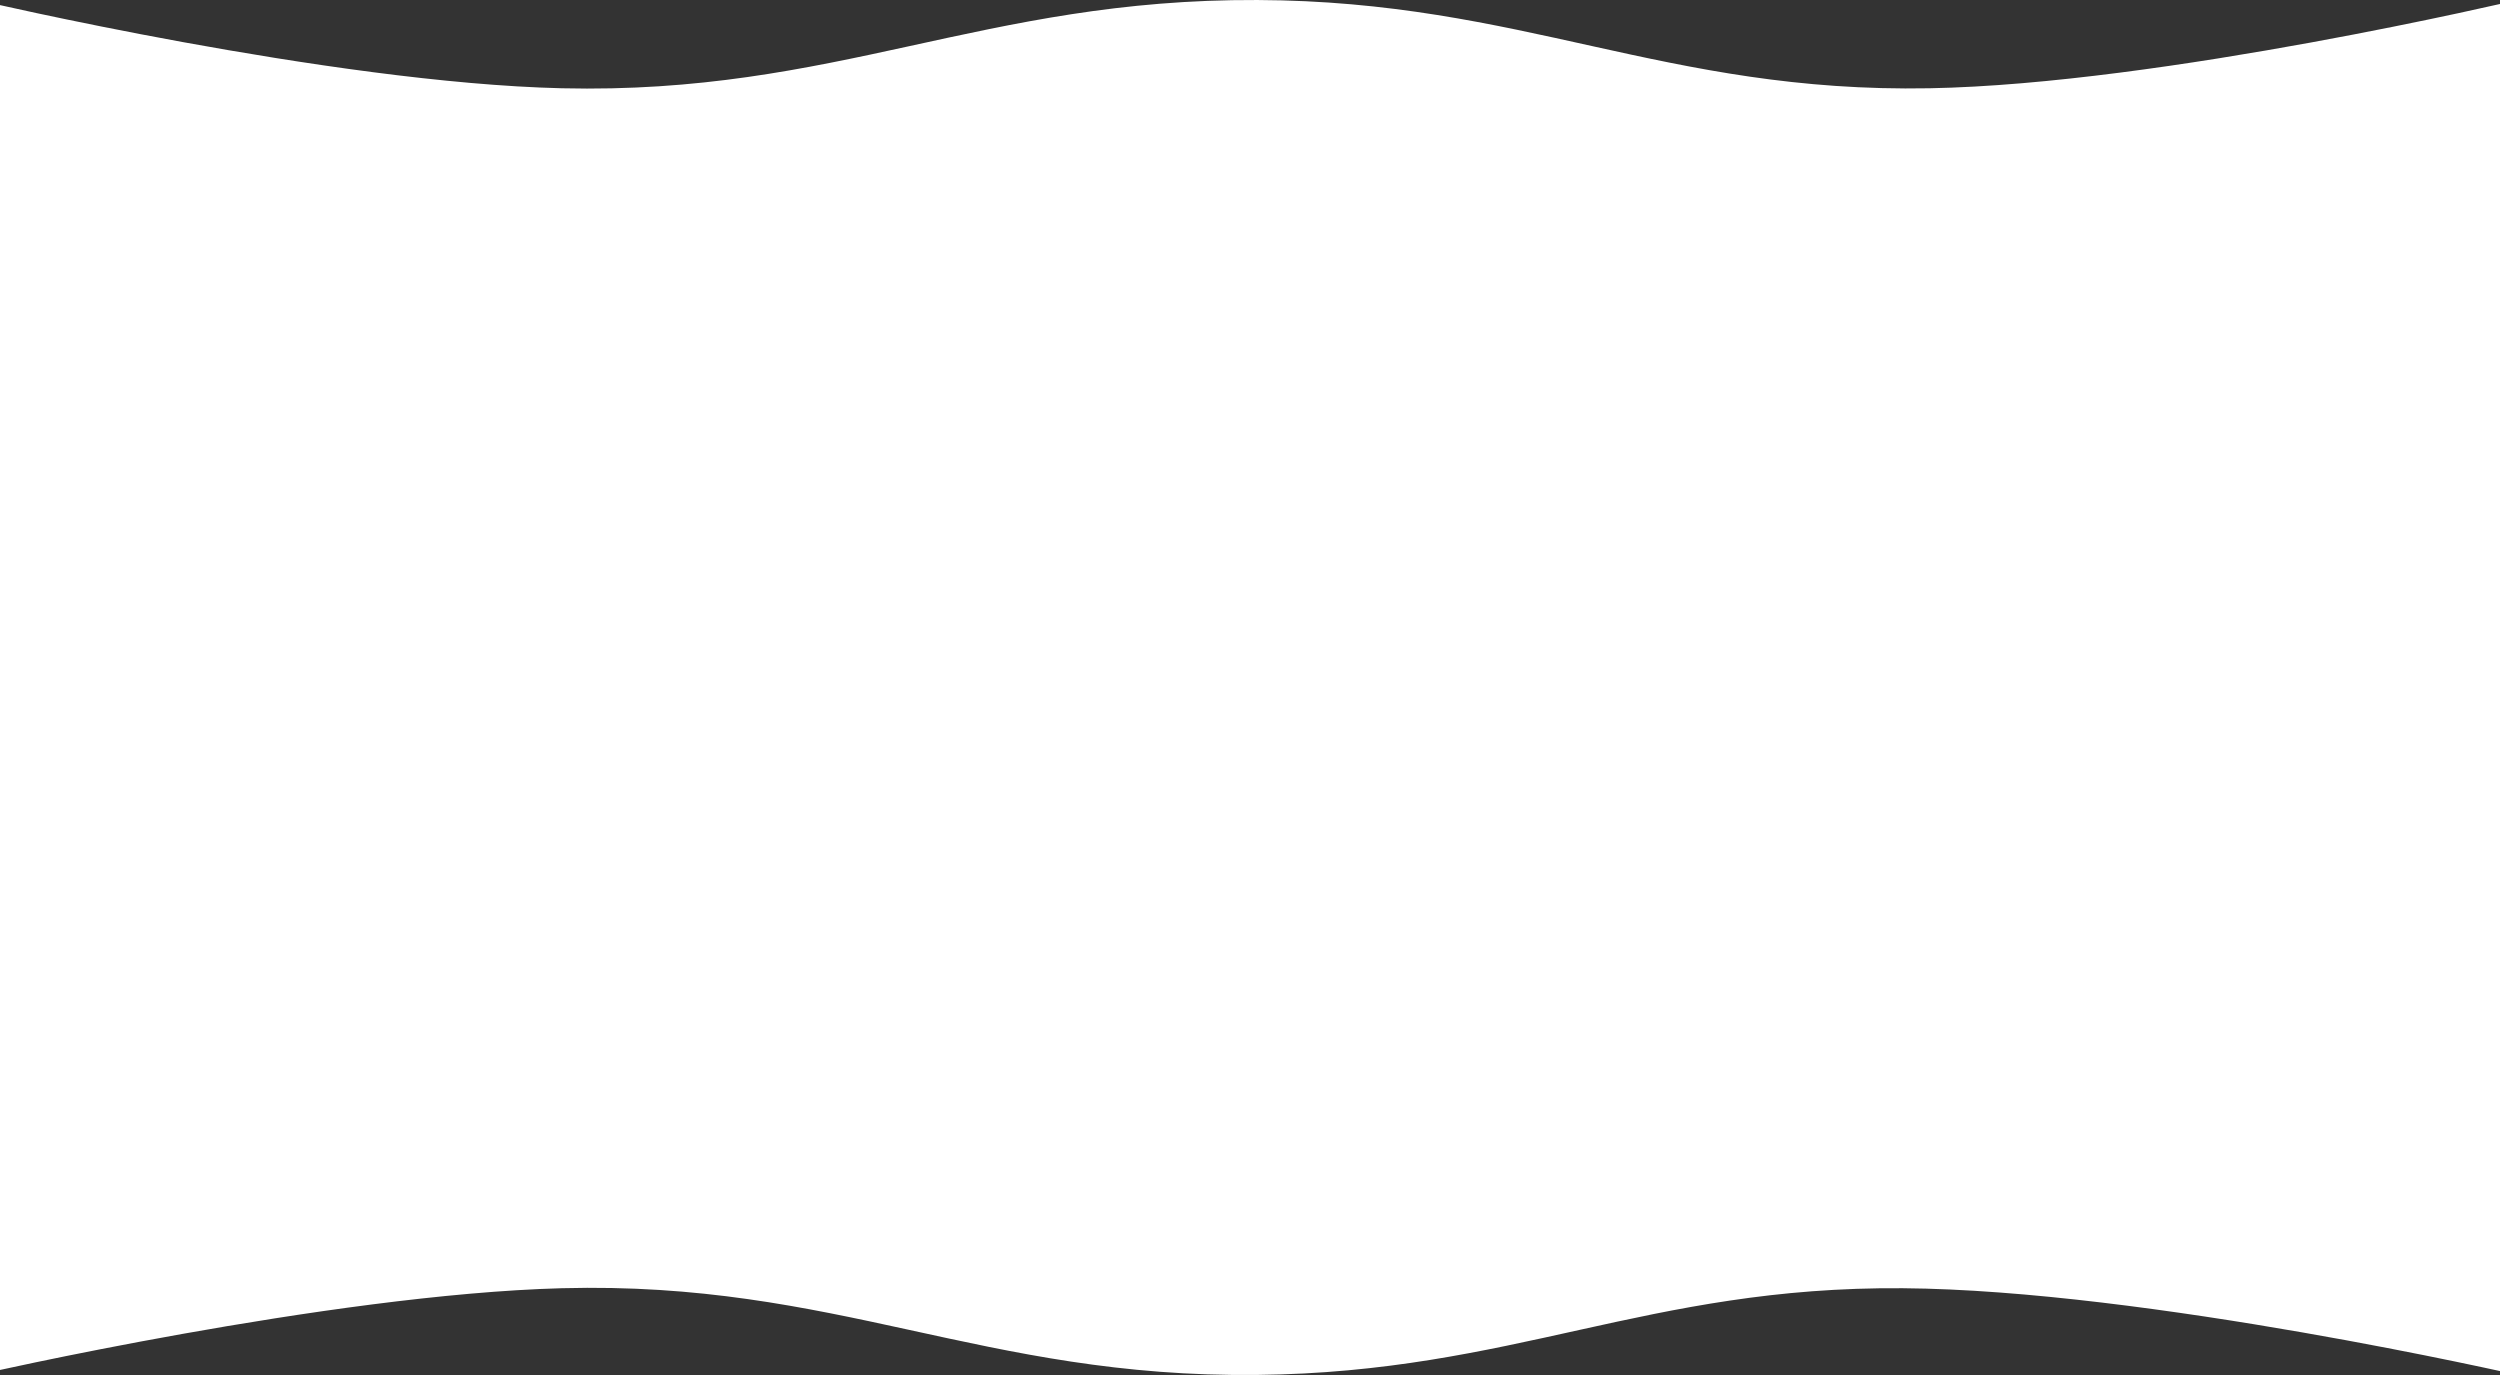<svg width="1440" height="792" viewBox="0 0 1440 792" fill="none" xmlns="http://www.w3.org/2000/svg">
<rect x="0" y="0" width="1440" height="792" fill="#333333" stroke="none"/>
<path d="M-13 0.006C-13 0.006 190.263 47.69 323.5 50.841C481.522 54.578 566.174 -0.678 724.25 0.006C877.108 0.668 958.673 53.661 1111.5 50.841C1245.52 48.369 1450 0.006 1450 0.006V791.96C1450 791.96 1236.55 743.082 1096 742.017C948.625 740.901 871.619 790.343 724.25 791.96C565.714 793.7 481.976 737.773 323.5 742.017C189.72 745.6 -13 791.96 -13 791.96V0.006Z" fill="white"/>
</svg>
